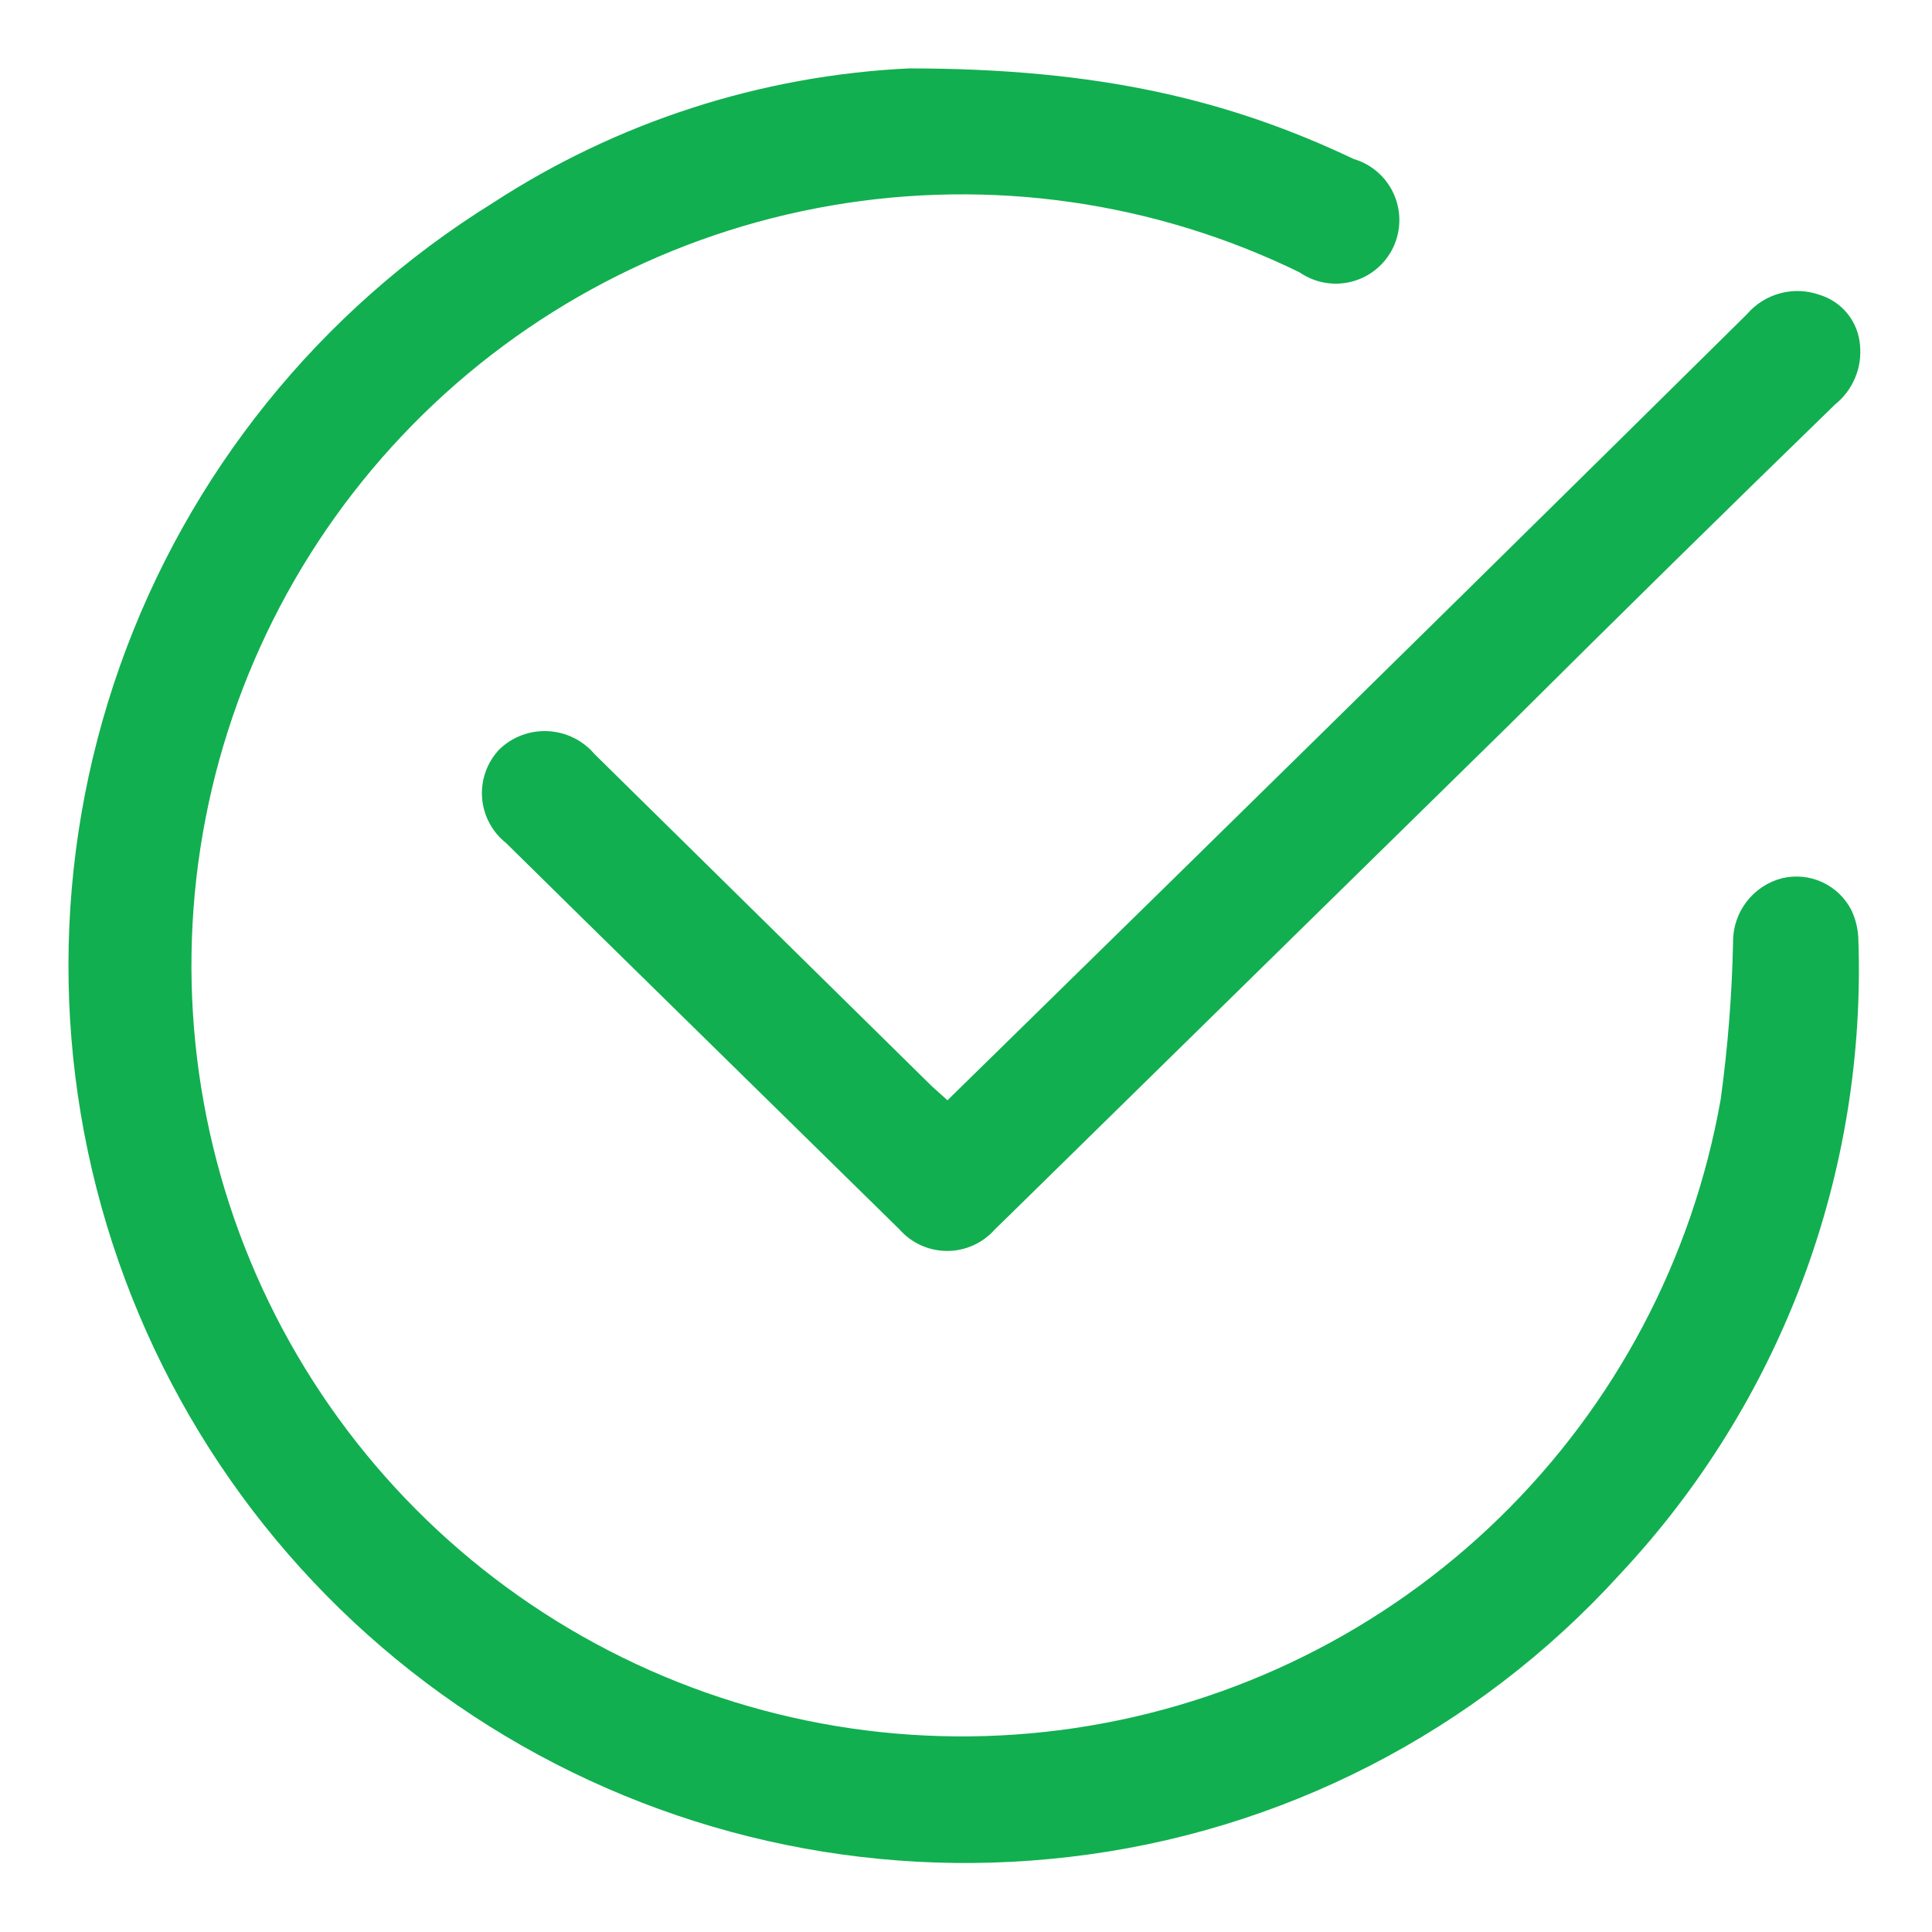 <svg width="56" height="56" viewBox="0 0 56 56" fill="none" xmlns="http://www.w3.org/2000/svg">
<path d="M26.345 1.983C31.872 1.983 35.65 2.905 39.243 4.611C39.499 4.686 39.735 4.817 39.935 4.993C40.135 5.169 40.295 5.387 40.403 5.631C40.511 5.875 40.565 6.14 40.561 6.406C40.557 6.673 40.495 6.936 40.38 7.177C40.264 7.417 40.098 7.63 39.892 7.8C39.687 7.97 39.447 8.093 39.189 8.161C38.931 8.229 38.661 8.241 38.399 8.194C38.136 8.148 37.887 8.045 37.667 7.893C33.458 5.839 28.711 5.162 24.096 5.957C19.481 6.751 15.232 8.977 11.951 12.32C8.669 15.662 6.52 19.953 5.808 24.584C5.097 29.216 5.858 33.954 7.984 38.129C10.11 42.304 13.494 45.705 17.657 47.85C21.82 49.996 26.552 50.778 31.183 50.085C35.814 49.392 40.111 47.261 43.465 43.991C46.819 40.721 49.062 36.479 49.875 31.864C50.083 30.351 50.203 28.827 50.234 27.3C50.231 26.879 50.37 26.468 50.627 26.134C50.884 25.8 51.245 25.561 51.653 25.456C52.043 25.363 52.453 25.402 52.817 25.57C53.181 25.737 53.479 26.022 53.662 26.378C53.783 26.633 53.852 26.908 53.864 27.19C53.986 30.568 53.439 33.936 52.253 37.101C51.067 40.266 49.266 43.165 46.955 45.629C42.796 50.207 37.12 53.119 30.979 53.826C25.108 54.509 19.181 53.17 14.173 50.029C9.165 46.889 5.376 42.134 3.432 36.549C1.487 30.965 1.502 24.883 3.475 19.308C5.448 13.734 9.261 8.998 14.284 5.883C17.887 3.535 22.05 2.189 26.345 1.983Z" fill="#11AF50"/>
<path d="M27.463 31.892L34.115 25.373C39.643 19.952 45.149 14.531 50.634 9.11C50.888 8.813 51.225 8.601 51.602 8.5C51.978 8.4 52.377 8.416 52.744 8.547C53.064 8.645 53.347 8.837 53.556 9.099C53.765 9.361 53.889 9.679 53.914 10.013C53.944 10.335 53.895 10.659 53.769 10.957C53.644 11.254 53.447 11.516 53.195 11.719C50.032 14.792 46.881 17.89 43.743 21.013L29.158 35.322L28.836 35.635C28.663 35.831 28.45 35.989 28.212 36.096C27.973 36.204 27.715 36.259 27.454 36.259C27.192 36.259 26.934 36.204 26.695 36.096C26.457 35.989 26.244 35.831 26.072 35.635L16.932 26.664L14.666 24.433C14.466 24.274 14.301 24.076 14.182 23.849C14.062 23.623 13.992 23.375 13.973 23.12C13.955 22.866 13.99 22.61 14.076 22.369C14.162 22.128 14.297 21.908 14.472 21.723C14.659 21.542 14.88 21.402 15.123 21.311C15.366 21.22 15.625 21.18 15.884 21.193C16.143 21.206 16.397 21.272 16.629 21.387C16.862 21.502 17.068 21.663 17.236 21.861L27.011 31.486L27.463 31.892Z" fill="#11AF50"/>
</svg>
